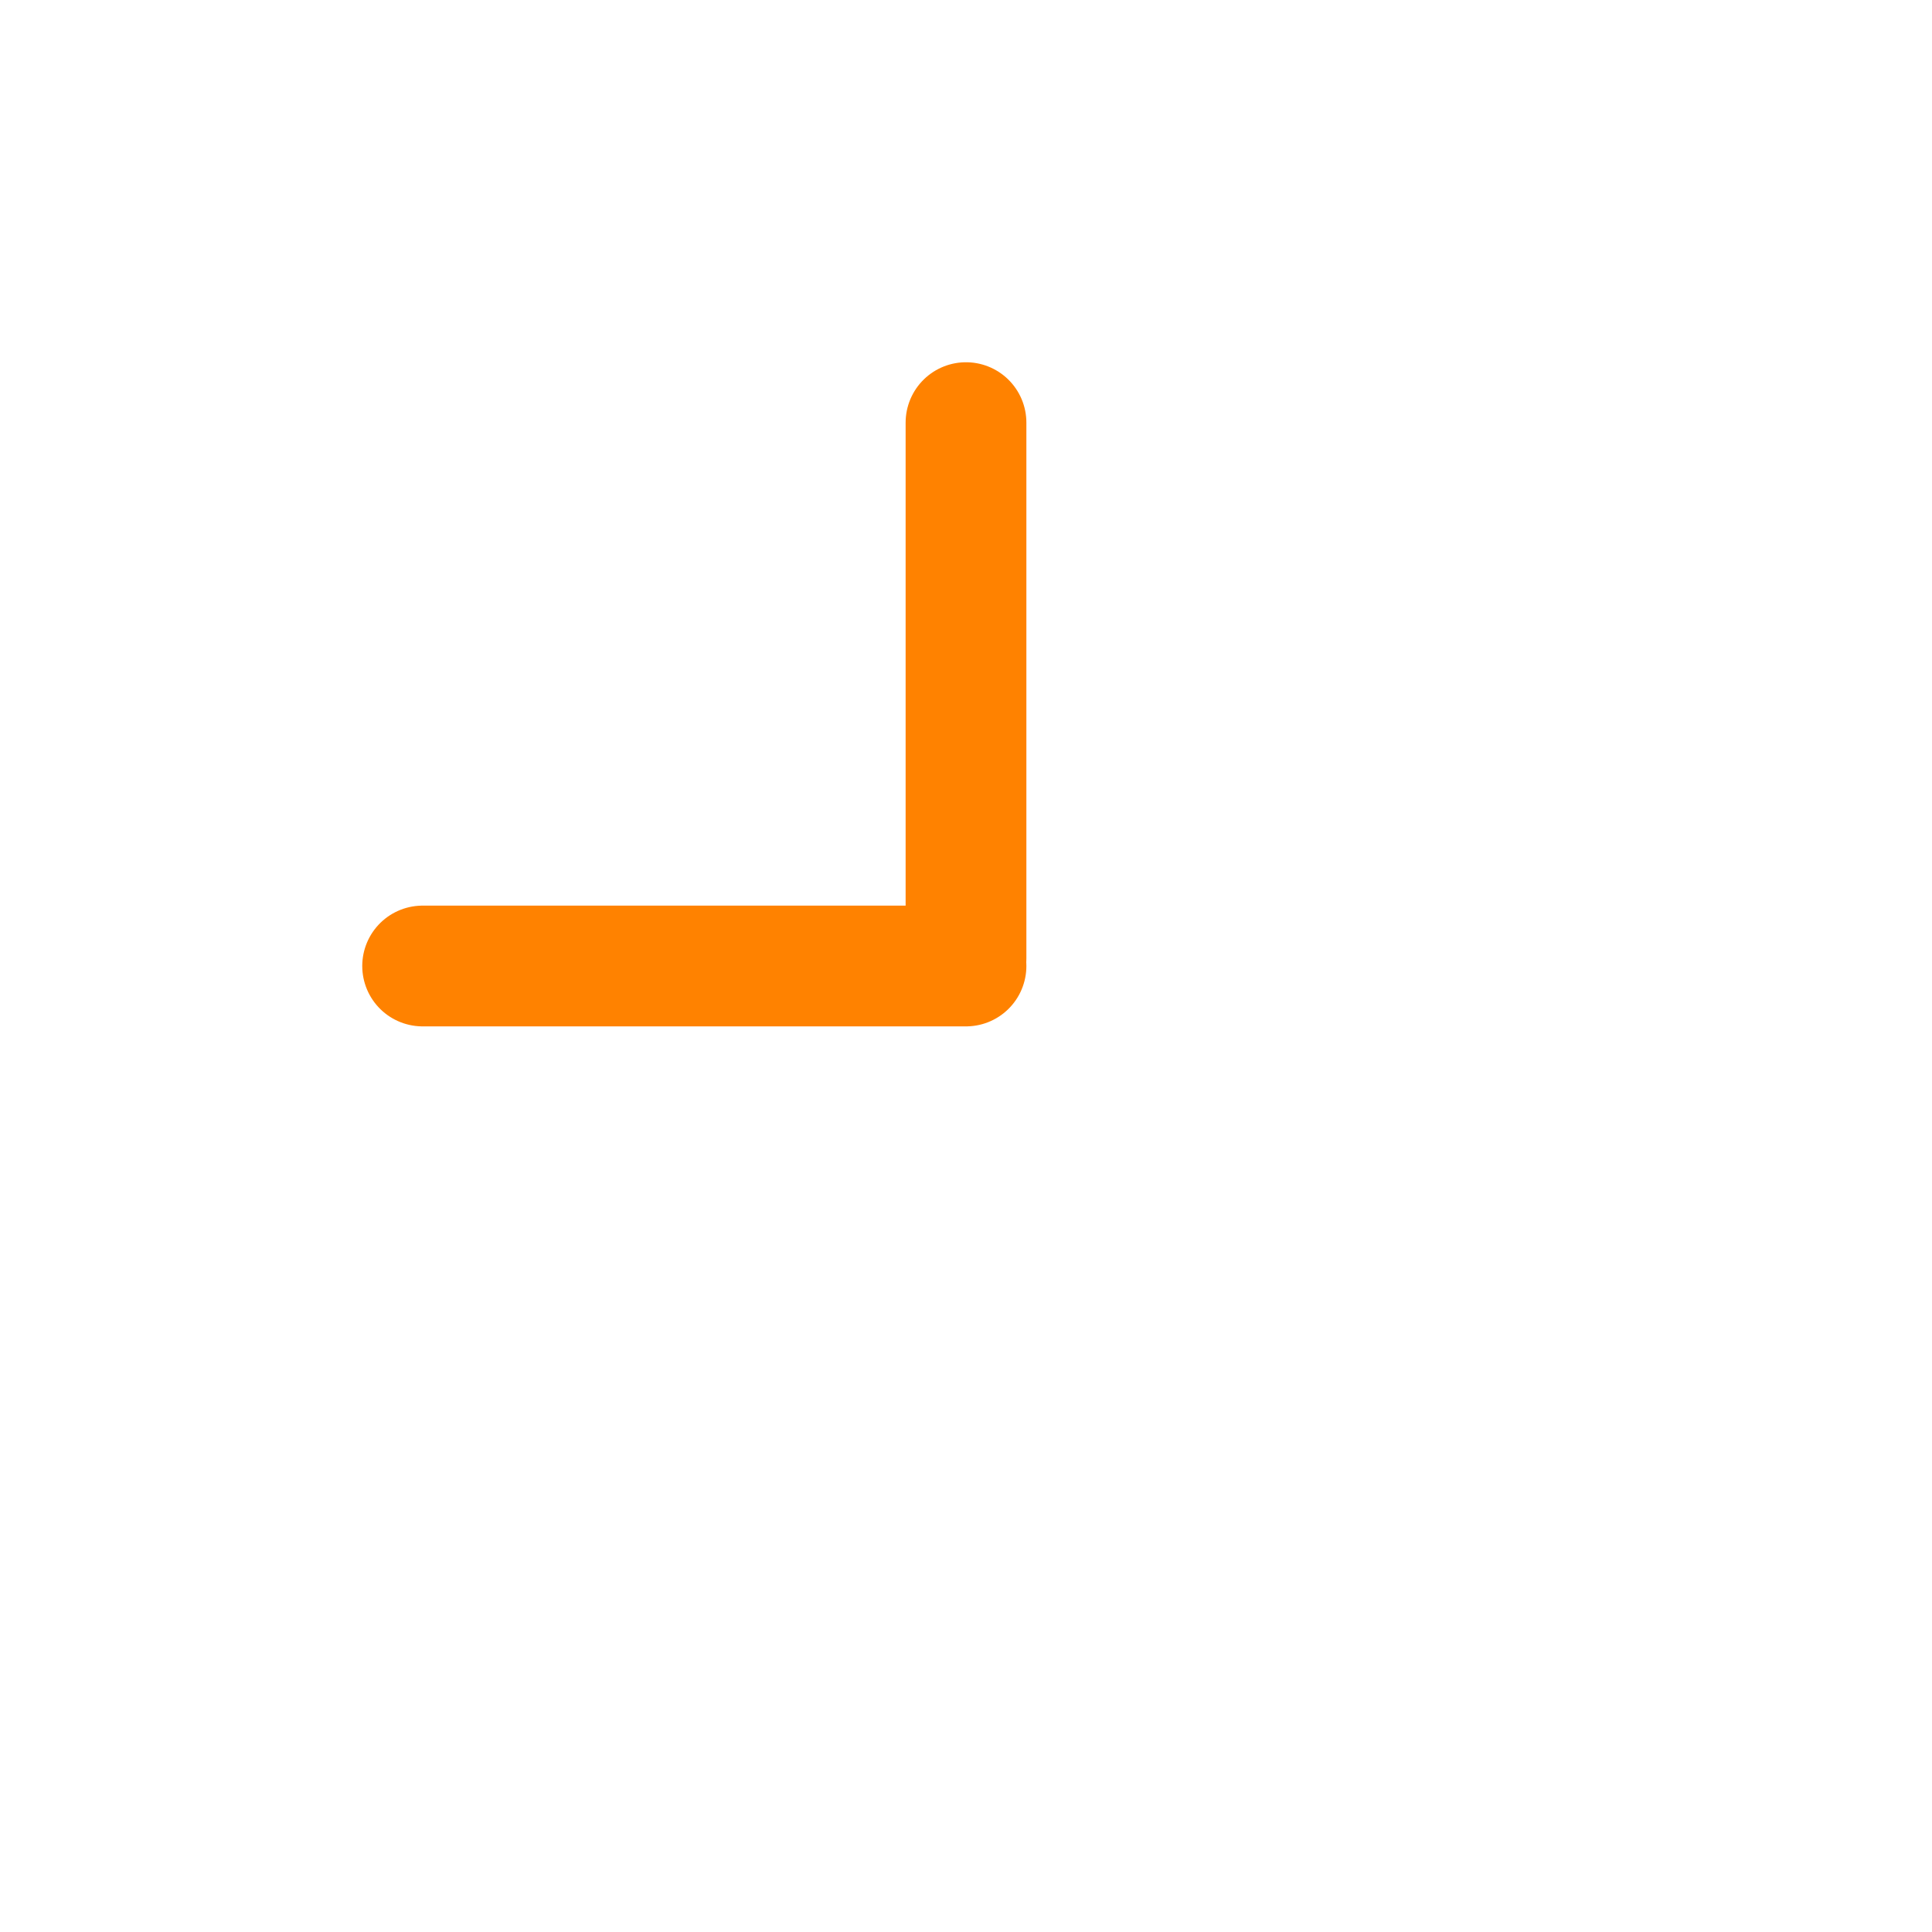 <svg xmlns="http://www.w3.org/2000/svg" class="ionicon" viewBox="0 0 512 512"> <path fill="none" stroke="#ff8200" stroke-linecap="round" stroke-linejoin="round" stroke-width="32"  d="M256 112v142M253 256H112 M256 112v142M256 256H112"/></svg>